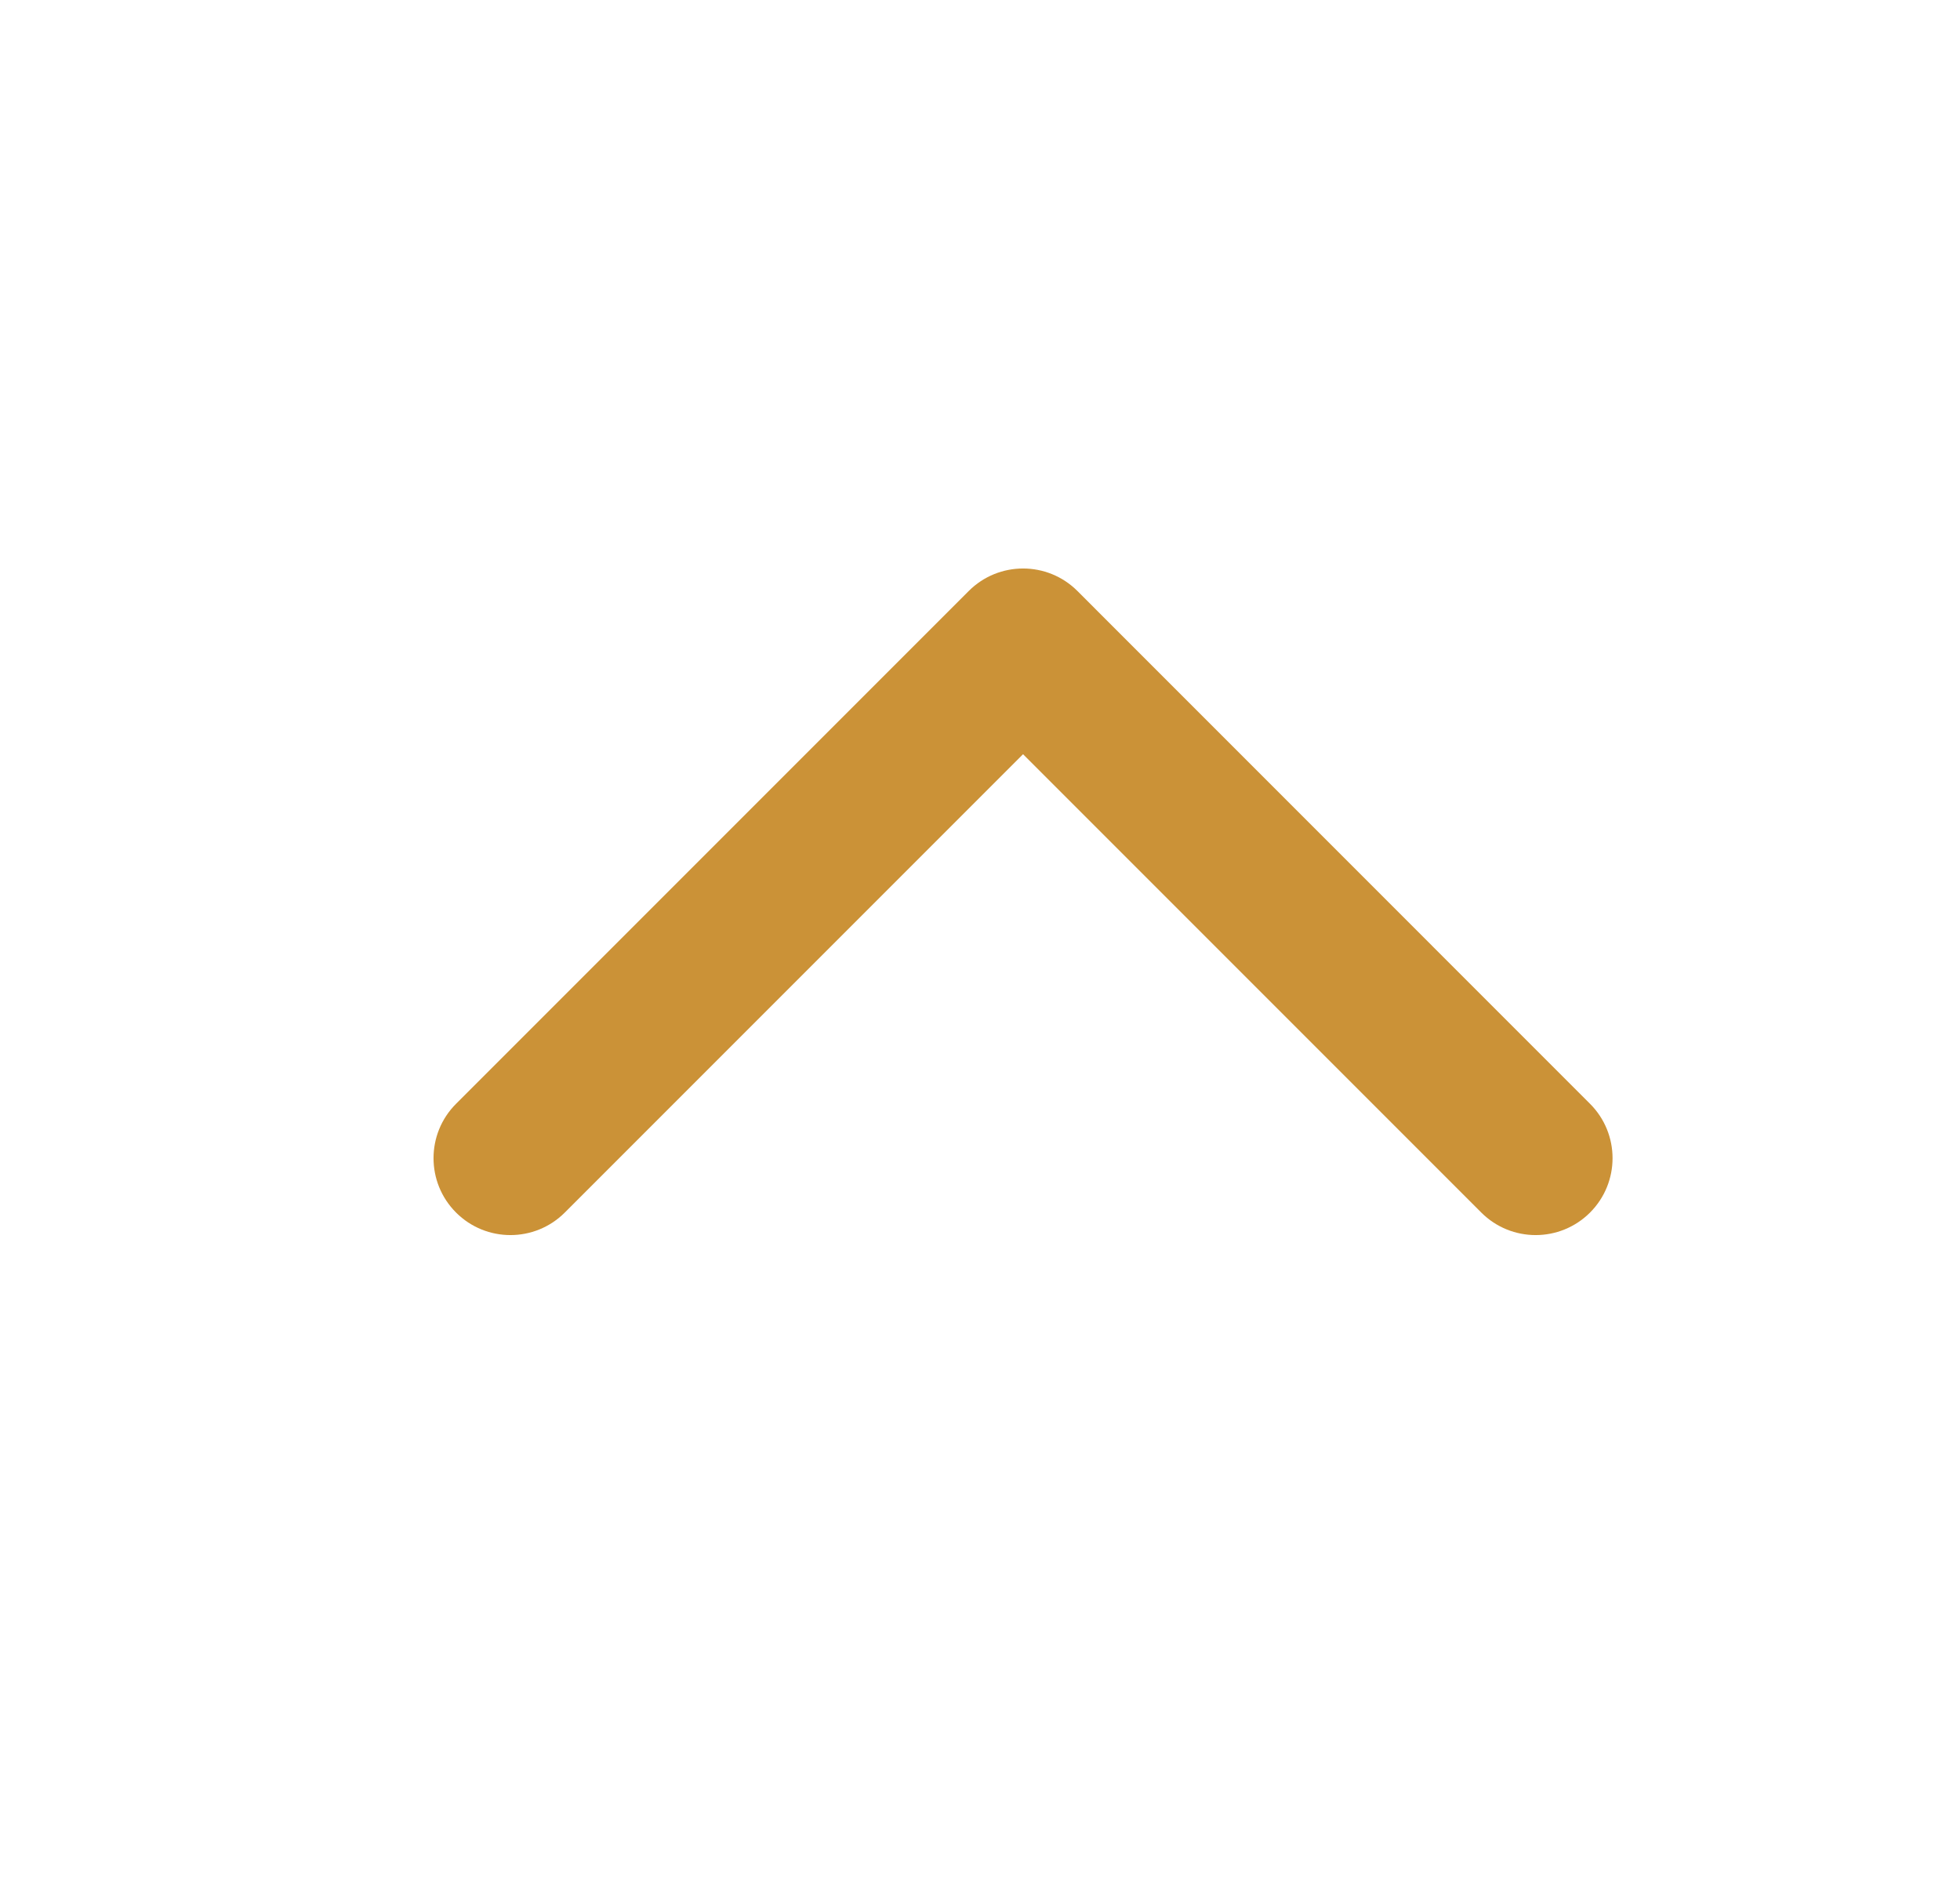 <svg width="25" height="24" viewBox="0 0 25 24" fill="none" xmlns="http://www.w3.org/2000/svg">
<path fill-rule="evenodd" clip-rule="evenodd" d="M20.281 15.463C19.898 15.846 19.277 15.846 18.894 15.463L13.049 9.618L7.204 15.463C6.821 15.846 6.2 15.846 5.817 15.463C5.434 15.08 5.434 14.459 5.817 14.076L12.356 7.537C12.739 7.154 13.36 7.154 13.743 7.537L20.281 14.076C20.664 14.459 20.664 15.08 20.281 15.463Z" fill="#CB9237"/>
</svg>
